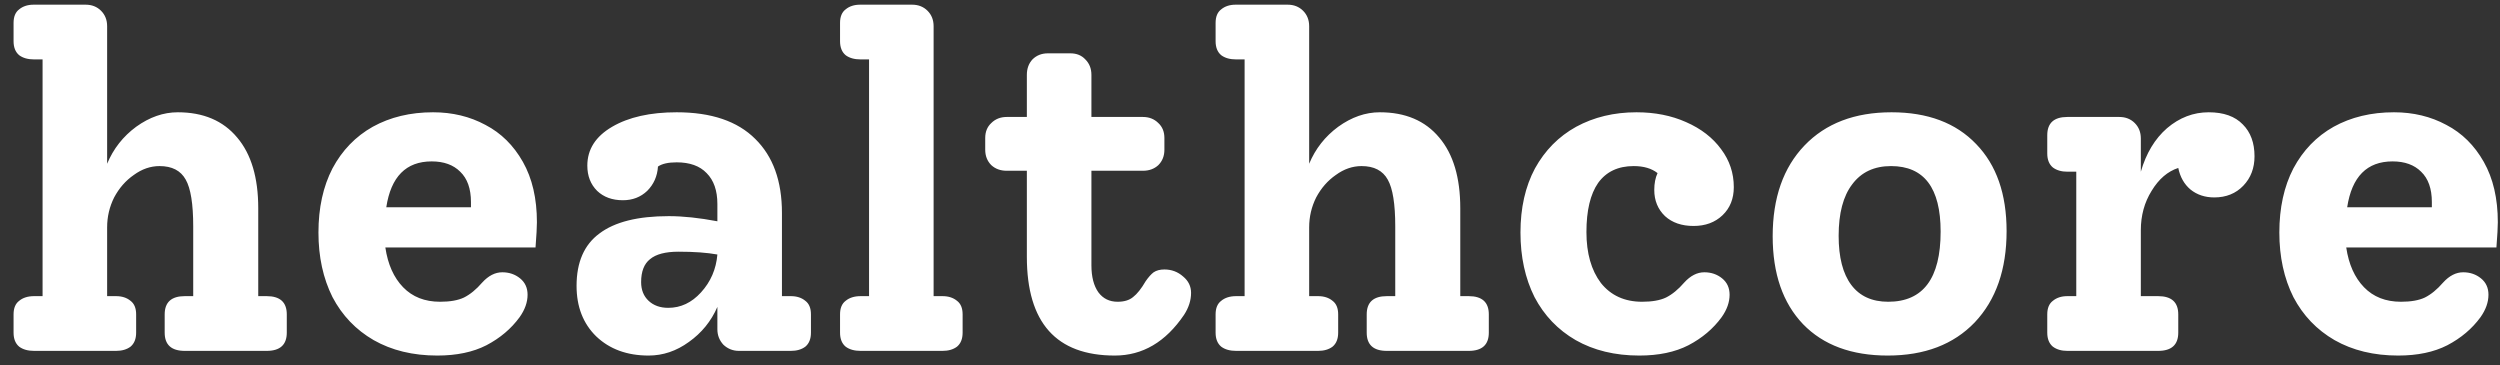 <svg width="171" height="25" viewBox="0 0 171 25" fill="none" xmlns="http://www.w3.org/2000/svg">
<rect x="0" y="0" width="171" height="25" fill="#333333" stroke="none"/>
<path d="M18.24 20.256C19.157 20.256 19.616 20.672 19.616 21.504V22.752C19.616 23.584 19.157 24 18.24 24H12.64C11.723 24 11.264 23.584 11.264 22.752V21.504C11.264 20.672 11.723 20.256 12.64 20.256H13.216V15.488C13.216 13.952 13.045 12.885 12.704 12.288C12.363 11.669 11.765 11.36 10.912 11.36C10.293 11.36 9.707 11.563 9.152 11.968C8.597 12.352 8.149 12.864 7.808 13.504C7.488 14.144 7.328 14.827 7.328 15.552V20.256H7.936C8.341 20.256 8.672 20.363 8.928 20.576C9.184 20.768 9.312 21.077 9.312 21.504V22.752C9.312 23.179 9.184 23.499 8.928 23.712C8.672 23.904 8.341 24 7.936 24H2.336C1.909 24 1.568 23.904 1.312 23.712C1.056 23.499 0.928 23.179 0.928 22.752V21.504C0.928 21.077 1.056 20.768 1.312 20.576C1.568 20.363 1.909 20.256 2.336 20.256H2.912V4.064H2.336C1.909 4.064 1.568 3.968 1.312 3.776C1.056 3.563 0.928 3.243 0.928 2.816V1.568C0.928 1.141 1.056 0.832 1.312 0.64C1.568 0.427 1.899 0.32 2.304 0.32H5.856C6.283 0.32 6.635 0.459 6.912 0.736C7.189 1.013 7.328 1.365 7.328 1.792V11.2C7.755 10.176 8.416 9.333 9.312 8.672C10.229 8.011 11.179 7.68 12.16 7.68C13.909 7.68 15.264 8.256 16.224 9.408C17.184 10.539 17.664 12.149 17.664 14.24V20.256H18.24ZM36.725 15.2C36.725 15.52 36.694 16.096 36.63 16.928H26.358C26.528 18.08 26.933 18.987 27.573 19.648C28.213 20.309 29.056 20.64 30.102 20.64C30.784 20.64 31.328 20.544 31.733 20.352C32.16 20.139 32.576 19.797 32.981 19.328C33.408 18.859 33.867 18.624 34.358 18.624C34.827 18.624 35.232 18.763 35.574 19.04C35.915 19.317 36.086 19.691 36.086 20.16C36.086 20.672 35.904 21.184 35.541 21.696C34.965 22.485 34.208 23.125 33.27 23.616C32.352 24.085 31.232 24.32 29.91 24.32C28.245 24.32 26.795 23.968 25.558 23.264C24.341 22.56 23.403 21.579 22.741 20.32C22.102 19.04 21.782 17.568 21.782 15.904C21.782 14.219 22.102 12.757 22.741 11.52C23.403 10.283 24.32 9.333 25.494 8.672C26.688 8.011 28.064 7.68 29.622 7.68C30.944 7.68 32.139 7.968 33.206 8.544C34.272 9.099 35.126 9.941 35.766 11.072C36.406 12.203 36.725 13.579 36.725 15.2ZM29.526 11.04C27.776 11.04 26.741 12.085 26.422 14.176H32.214V13.824C32.214 12.907 31.968 12.213 31.477 11.744C31.008 11.275 30.358 11.04 29.526 11.04ZM54.093 20.256C54.498 20.256 54.829 20.363 55.085 20.576C55.341 20.768 55.469 21.077 55.469 21.504V22.752C55.469 23.179 55.341 23.499 55.085 23.712C54.829 23.904 54.498 24 54.093 24H50.541C50.136 24 49.784 23.861 49.485 23.584C49.208 23.285 49.069 22.933 49.069 22.528V20.992C48.642 21.973 47.992 22.773 47.117 23.392C46.264 24.011 45.346 24.32 44.365 24.32C42.893 24.32 41.698 23.883 40.781 23.008C39.885 22.133 39.437 20.981 39.437 19.552C39.437 17.931 39.96 16.736 41.005 15.968C42.05 15.179 43.629 14.784 45.741 14.784C46.722 14.784 47.832 14.901 49.069 15.136V13.952C49.069 13.035 48.824 12.331 48.333 11.84C47.864 11.349 47.181 11.104 46.285 11.104C45.709 11.104 45.282 11.2 45.005 11.392C44.962 12.053 44.717 12.608 44.269 13.056C43.821 13.483 43.266 13.696 42.605 13.696C41.88 13.696 41.293 13.483 40.845 13.056C40.397 12.608 40.173 12.032 40.173 11.328C40.173 10.219 40.738 9.333 41.869 8.672C43 8.011 44.472 7.68 46.285 7.68C48.653 7.68 50.445 8.288 51.661 9.504C52.877 10.699 53.485 12.384 53.485 14.56V20.256H54.093ZM45.709 21.056C46.562 21.056 47.309 20.704 47.949 20C48.61 19.275 48.984 18.411 49.069 17.408C48.365 17.28 47.48 17.216 46.413 17.216C45.517 17.216 44.866 17.387 44.461 17.728C44.056 18.048 43.853 18.571 43.853 19.296C43.853 19.829 44.024 20.256 44.365 20.576C44.706 20.896 45.154 21.056 45.709 21.056ZM58.867 24C58.441 24 58.099 23.904 57.843 23.712C57.587 23.499 57.459 23.179 57.459 22.752V21.504C57.459 21.077 57.587 20.768 57.843 20.576C58.099 20.363 58.441 20.256 58.867 20.256H59.443V4.064H58.867C58.441 4.064 58.099 3.968 57.843 3.776C57.587 3.563 57.459 3.243 57.459 2.816V1.568C57.459 1.141 57.587 0.832 57.843 0.64C58.099 0.427 58.43 0.32 58.835 0.32H62.387C62.814 0.32 63.166 0.459 63.443 0.736C63.721 1.013 63.859 1.365 63.859 1.792V20.256H64.467C64.873 20.256 65.203 20.363 65.459 20.576C65.715 20.768 65.843 21.077 65.843 21.504V22.752C65.843 23.179 65.715 23.499 65.459 23.712C65.203 23.904 64.873 24 64.467 24H58.867ZM79.645 18.432C80.136 18.432 80.563 18.592 80.925 18.912C81.288 19.211 81.469 19.584 81.469 20.032C81.469 20.544 81.309 21.045 80.989 21.536C79.731 23.392 78.152 24.32 76.253 24.32C72.243 24.32 70.237 22.069 70.237 17.568V11.68H68.861C68.435 11.68 68.083 11.552 67.805 11.296C67.528 11.019 67.389 10.667 67.389 10.24V9.44C67.389 9.013 67.528 8.672 67.805 8.416C68.083 8.139 68.435 8 68.861 8H70.237V5.12C70.237 4.693 70.365 4.341 70.621 4.064C70.899 3.787 71.251 3.648 71.677 3.648H73.213C73.64 3.648 73.981 3.787 74.237 4.064C74.515 4.341 74.653 4.693 74.653 5.12V8H78.173C78.6 8 78.952 8.139 79.229 8.416C79.507 8.672 79.645 9.013 79.645 9.44V10.24C79.645 10.667 79.507 11.019 79.229 11.296C78.952 11.552 78.6 11.68 78.173 11.68H74.653V18.144C74.653 18.933 74.813 19.552 75.133 20C75.453 20.427 75.891 20.64 76.445 20.64C76.893 20.64 77.245 20.533 77.501 20.32C77.779 20.107 78.067 19.744 78.365 19.232C78.557 18.955 78.739 18.752 78.909 18.624C79.101 18.496 79.347 18.432 79.645 18.432ZM100.459 20.256C101.376 20.256 101.835 20.672 101.835 21.504V22.752C101.835 23.584 101.376 24 100.459 24H94.859C93.941 24 93.483 23.584 93.483 22.752V21.504C93.483 20.672 93.941 20.256 94.859 20.256H95.435V15.488C95.435 13.952 95.264 12.885 94.923 12.288C94.581 11.669 93.984 11.36 93.131 11.36C92.512 11.36 91.925 11.563 91.371 11.968C90.816 12.352 90.368 12.864 90.027 13.504C89.707 14.144 89.547 14.827 89.547 15.552V20.256H90.155C90.56 20.256 90.891 20.363 91.147 20.576C91.403 20.768 91.531 21.077 91.531 21.504V22.752C91.531 23.179 91.403 23.499 91.147 23.712C90.891 23.904 90.56 24 90.155 24H84.555C84.128 24 83.787 23.904 83.531 23.712C83.275 23.499 83.147 23.179 83.147 22.752V21.504C83.147 21.077 83.275 20.768 83.531 20.576C83.787 20.363 84.128 20.256 84.555 20.256H85.131V4.064H84.555C84.128 4.064 83.787 3.968 83.531 3.776C83.275 3.563 83.147 3.243 83.147 2.816V1.568C83.147 1.141 83.275 0.832 83.531 0.64C83.787 0.427 84.117 0.32 84.523 0.32H88.075C88.501 0.32 88.853 0.459 89.131 0.736C89.408 1.013 89.547 1.365 89.547 1.792V11.2C89.973 10.176 90.635 9.333 91.531 8.672C92.448 8.011 93.397 7.68 94.379 7.68C96.128 7.68 97.483 8.256 98.443 9.408C99.403 10.539 99.883 12.149 99.883 14.24V20.256H100.459ZM116.576 18.624C117.046 18.624 117.451 18.763 117.792 19.04C118.134 19.317 118.304 19.691 118.304 20.16C118.304 20.672 118.123 21.184 117.76 21.696C117.184 22.485 116.427 23.125 115.488 23.616C114.571 24.085 113.451 24.32 112.128 24.32C110.464 24.32 109.014 23.968 107.776 23.264C106.56 22.56 105.622 21.579 104.96 20.32C104.32 19.04 104 17.568 104 15.904C104 14.219 104.331 12.757 104.992 11.52C105.675 10.283 106.614 9.333 107.808 8.672C109.024 8.011 110.4 7.68 111.936 7.68C113.195 7.68 114.326 7.904 115.328 8.352C116.352 8.8 117.152 9.419 117.728 10.208C118.304 10.976 118.592 11.84 118.592 12.8C118.592 13.589 118.336 14.229 117.824 14.72C117.312 15.211 116.651 15.456 115.84 15.456C115.03 15.456 114.379 15.232 113.888 14.784C113.398 14.315 113.152 13.717 113.152 12.992C113.152 12.544 113.227 12.16 113.376 11.84C112.971 11.52 112.427 11.36 111.744 11.36C110.678 11.36 109.867 11.744 109.312 12.512C108.779 13.28 108.512 14.4 108.512 15.872C108.512 17.323 108.843 18.485 109.504 19.36C110.187 20.213 111.126 20.64 112.32 20.64C113.003 20.64 113.547 20.544 113.952 20.352C114.379 20.139 114.795 19.797 115.2 19.328C115.627 18.859 116.086 18.624 116.576 18.624ZM129.123 24.32C126.648 24.32 124.718 23.605 123.331 22.176C121.944 20.725 121.251 18.72 121.251 16.16C121.251 13.536 121.976 11.467 123.427 9.952C124.878 8.437 126.862 7.68 129.379 7.68C131.854 7.68 133.784 8.405 135.171 9.856C136.558 11.285 137.251 13.269 137.251 15.808C137.251 18.432 136.526 20.512 135.075 22.048C133.624 23.563 131.64 24.32 129.123 24.32ZM129.155 20.64C131.544 20.64 132.739 19.04 132.739 15.84C132.739 12.853 131.608 11.36 129.347 11.36C128.195 11.36 127.31 11.776 126.691 12.608C126.072 13.419 125.763 14.592 125.763 16.128C125.763 17.6 126.051 18.72 126.627 19.488C127.203 20.256 128.046 20.64 129.155 20.64ZM151.073 7.68C152.097 7.68 152.876 7.957 153.409 8.512C153.942 9.045 154.209 9.771 154.209 10.688C154.209 11.499 153.953 12.171 153.441 12.704C152.929 13.237 152.268 13.504 151.457 13.504C150.817 13.504 150.273 13.323 149.825 12.96C149.398 12.597 149.121 12.107 148.993 11.488C148.268 11.723 147.66 12.245 147.169 13.056C146.678 13.845 146.433 14.741 146.433 15.744V20.256H147.617C148.534 20.256 148.993 20.672 148.993 21.504V22.752C148.993 23.584 148.534 24 147.617 24H141.409C141.004 24 140.673 23.904 140.417 23.712C140.161 23.499 140.033 23.179 140.033 22.752V21.504C140.033 21.077 140.161 20.768 140.417 20.576C140.673 20.363 141.004 20.256 141.409 20.256H142.017V11.744H141.409C141.004 11.744 140.673 11.648 140.417 11.456C140.161 11.243 140.033 10.923 140.033 10.496V9.248C140.033 8.416 140.492 8 141.409 8H144.961C145.388 8 145.74 8.139 146.017 8.416C146.294 8.693 146.433 9.045 146.433 9.472V11.744C146.796 10.485 147.393 9.493 148.225 8.768C149.078 8.043 150.028 7.68 151.073 7.68ZM170.851 15.2C170.851 15.52 170.819 16.096 170.755 16.928H160.483C160.653 18.08 161.059 18.987 161.699 19.648C162.339 20.309 163.181 20.64 164.227 20.64C164.909 20.64 165.453 20.544 165.859 20.352C166.285 20.139 166.701 19.797 167.107 19.328C167.533 18.859 167.992 18.624 168.483 18.624C168.952 18.624 169.357 18.763 169.699 19.04C170.04 19.317 170.211 19.691 170.211 20.16C170.211 20.672 170.029 21.184 169.667 21.696C169.091 22.485 168.333 23.125 167.395 23.616C166.477 24.085 165.357 24.32 164.035 24.32C162.371 24.32 160.92 23.968 159.683 23.264C158.467 22.56 157.528 21.579 156.867 20.32C156.227 19.04 155.907 17.568 155.907 15.904C155.907 14.219 156.227 12.757 156.867 11.52C157.528 10.283 158.445 9.333 159.619 8.672C160.813 8.011 162.189 7.68 163.747 7.68C165.069 7.68 166.264 7.968 167.331 8.544C168.397 9.099 169.251 9.941 169.891 11.072C170.531 12.203 170.851 13.579 170.851 15.2ZM163.651 11.04C161.901 11.04 160.867 12.085 160.547 14.176H166.339V13.824C166.339 12.907 166.093 12.213 165.603 11.744C165.133 11.275 164.483 11.04 163.651 11.04Z" fill="white"/>
</svg>
